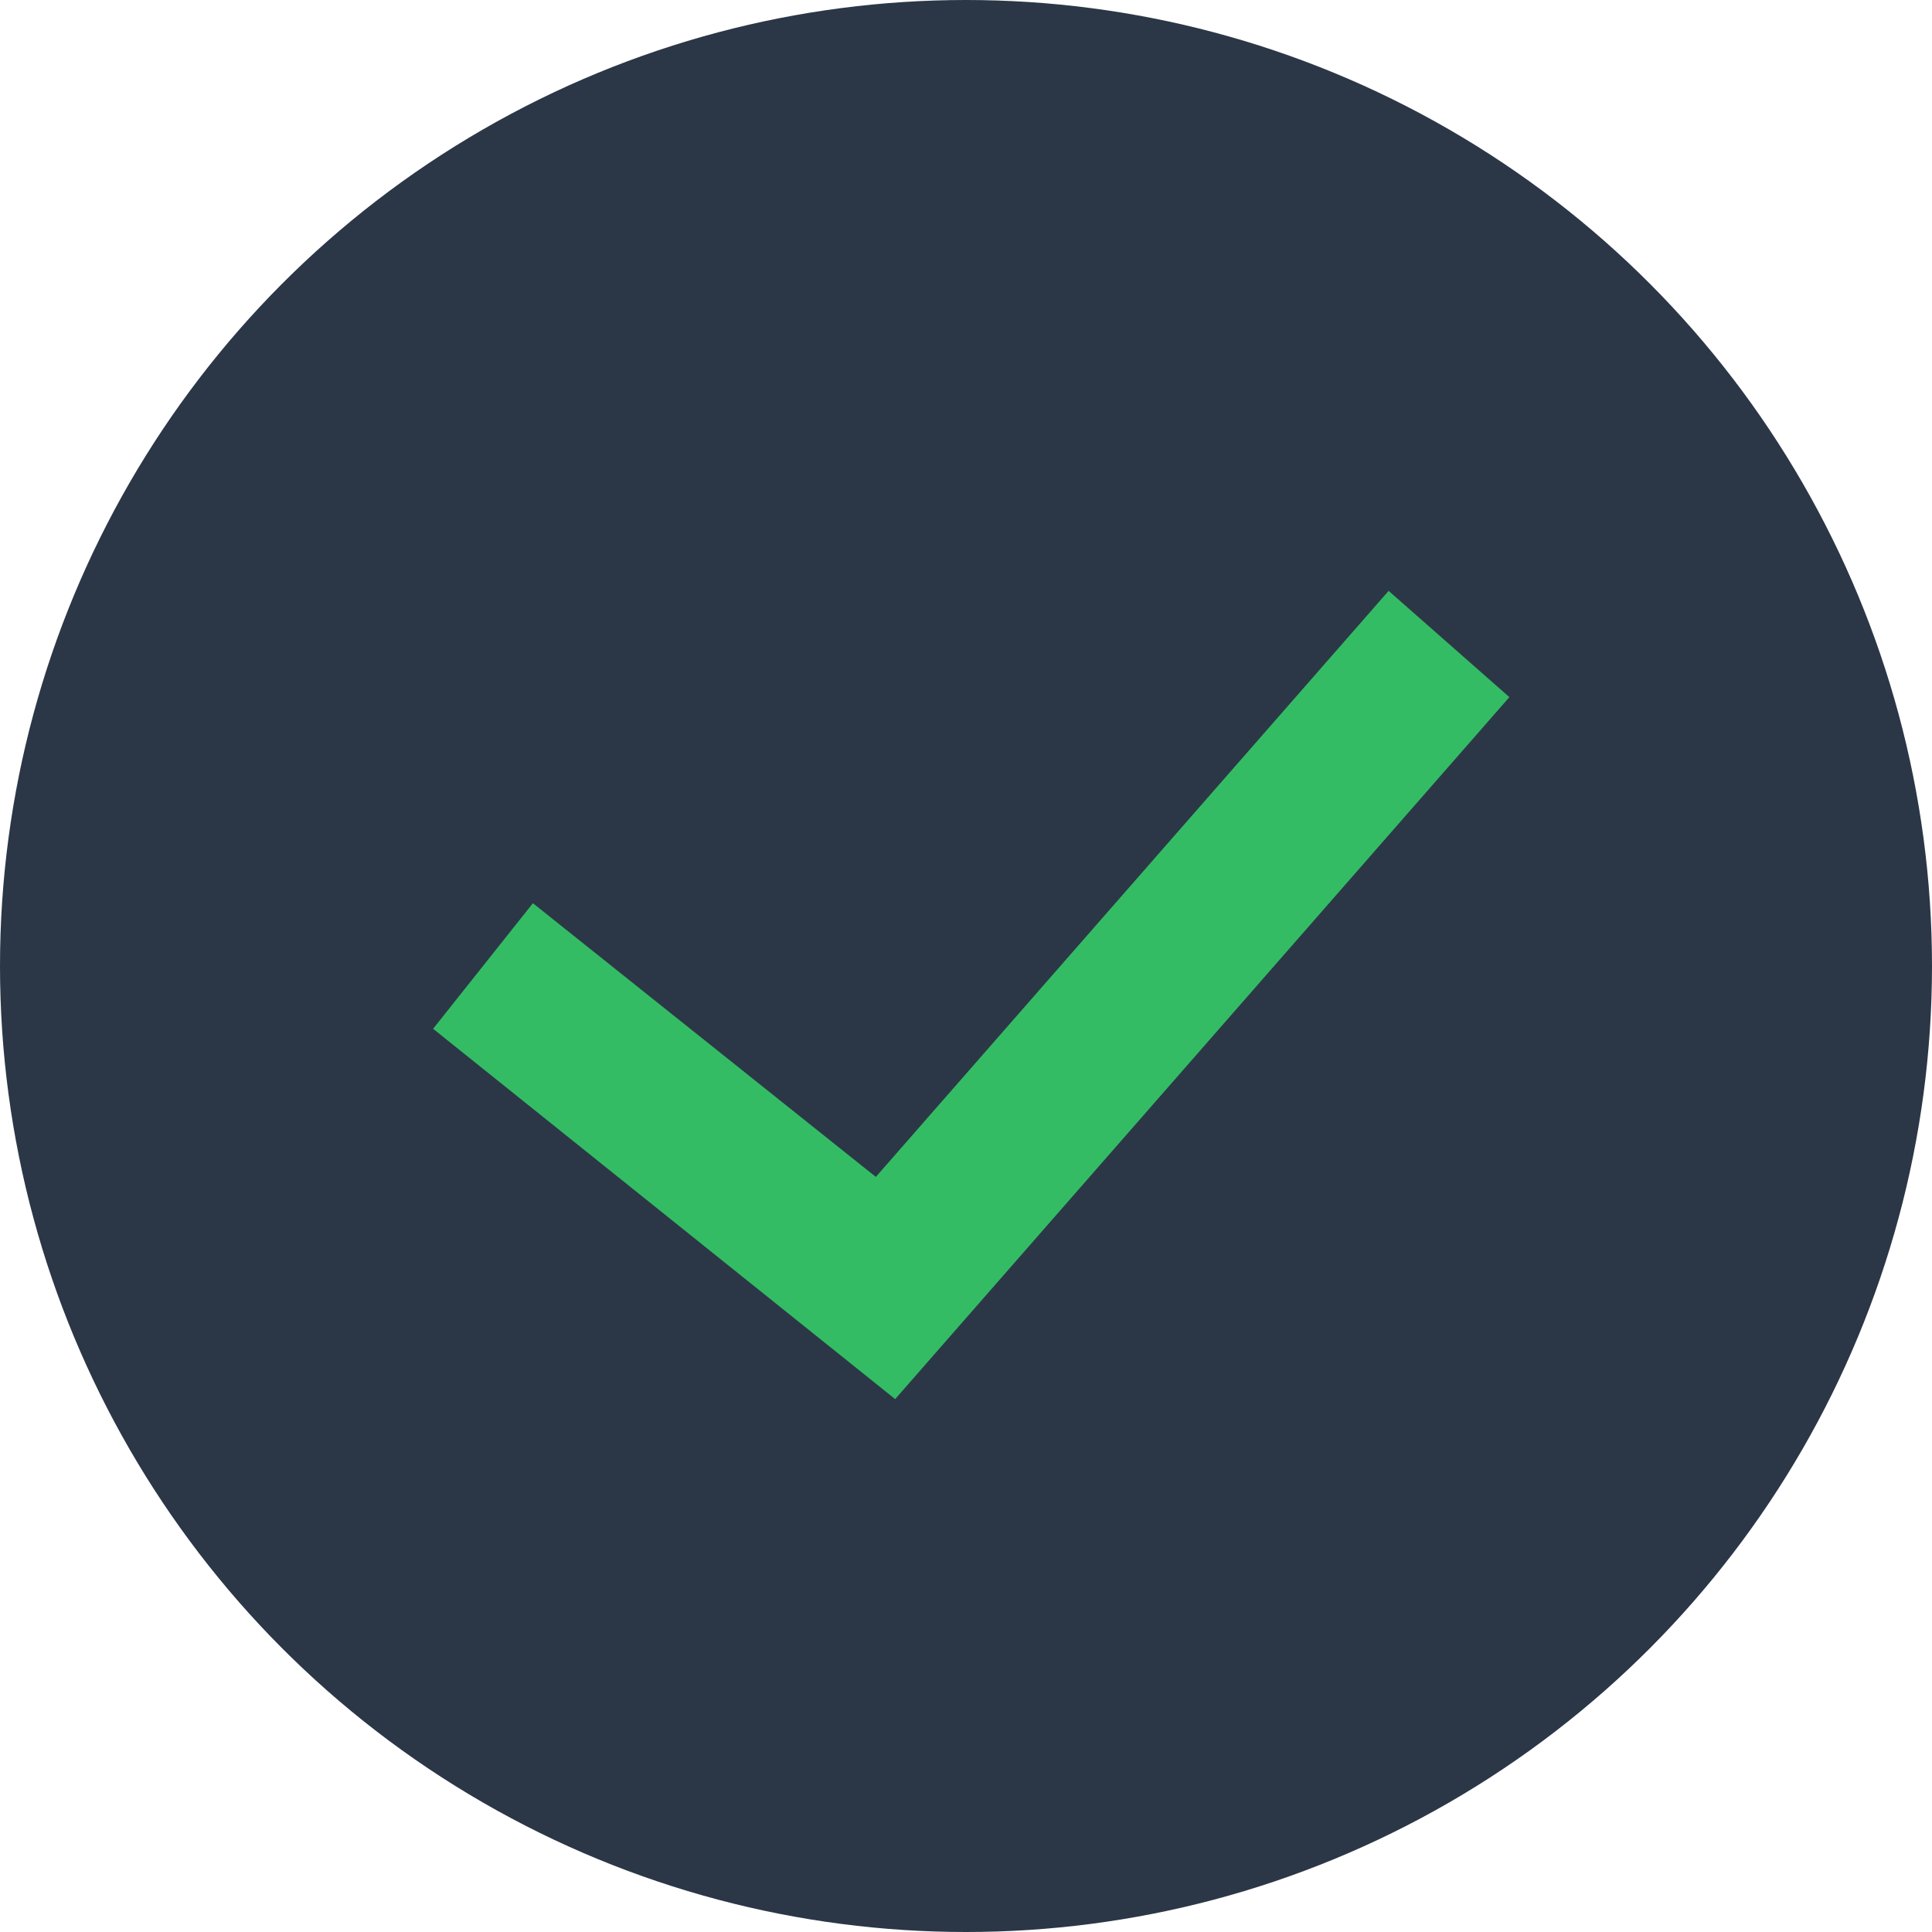 <?xml version="1.0" encoding="utf-8"?>
<svg xmlns="http://www.w3.org/2000/svg"
	xmlns:xlink="http://www.w3.org/1999/xlink"
	width="24px" height="24px" viewBox="0 0 24 24">
<g><circle cx="12.00" cy="12.00" r="12.00" fill="rgb(43,55,71)"/><path fillRule="evenodd" d="M 5.38 12.78C 5.38 12.78 11.12 17.38 11.12 17.38 11.12 17.38 18.75 8.66 18.75 8.66 18.75 8.66 17.25 7.34 17.25 7.34 17.25 7.34 10.88 14.62 10.88 14.62 10.88 14.62 6.62 11.22 6.62 11.22 6.62 11.22 5.38 12.78 5.38 12.78 5.38 12.78 5.38 12.78 5.38 12.78Z" fill="rgb(52,188,100)"/></g></svg>
